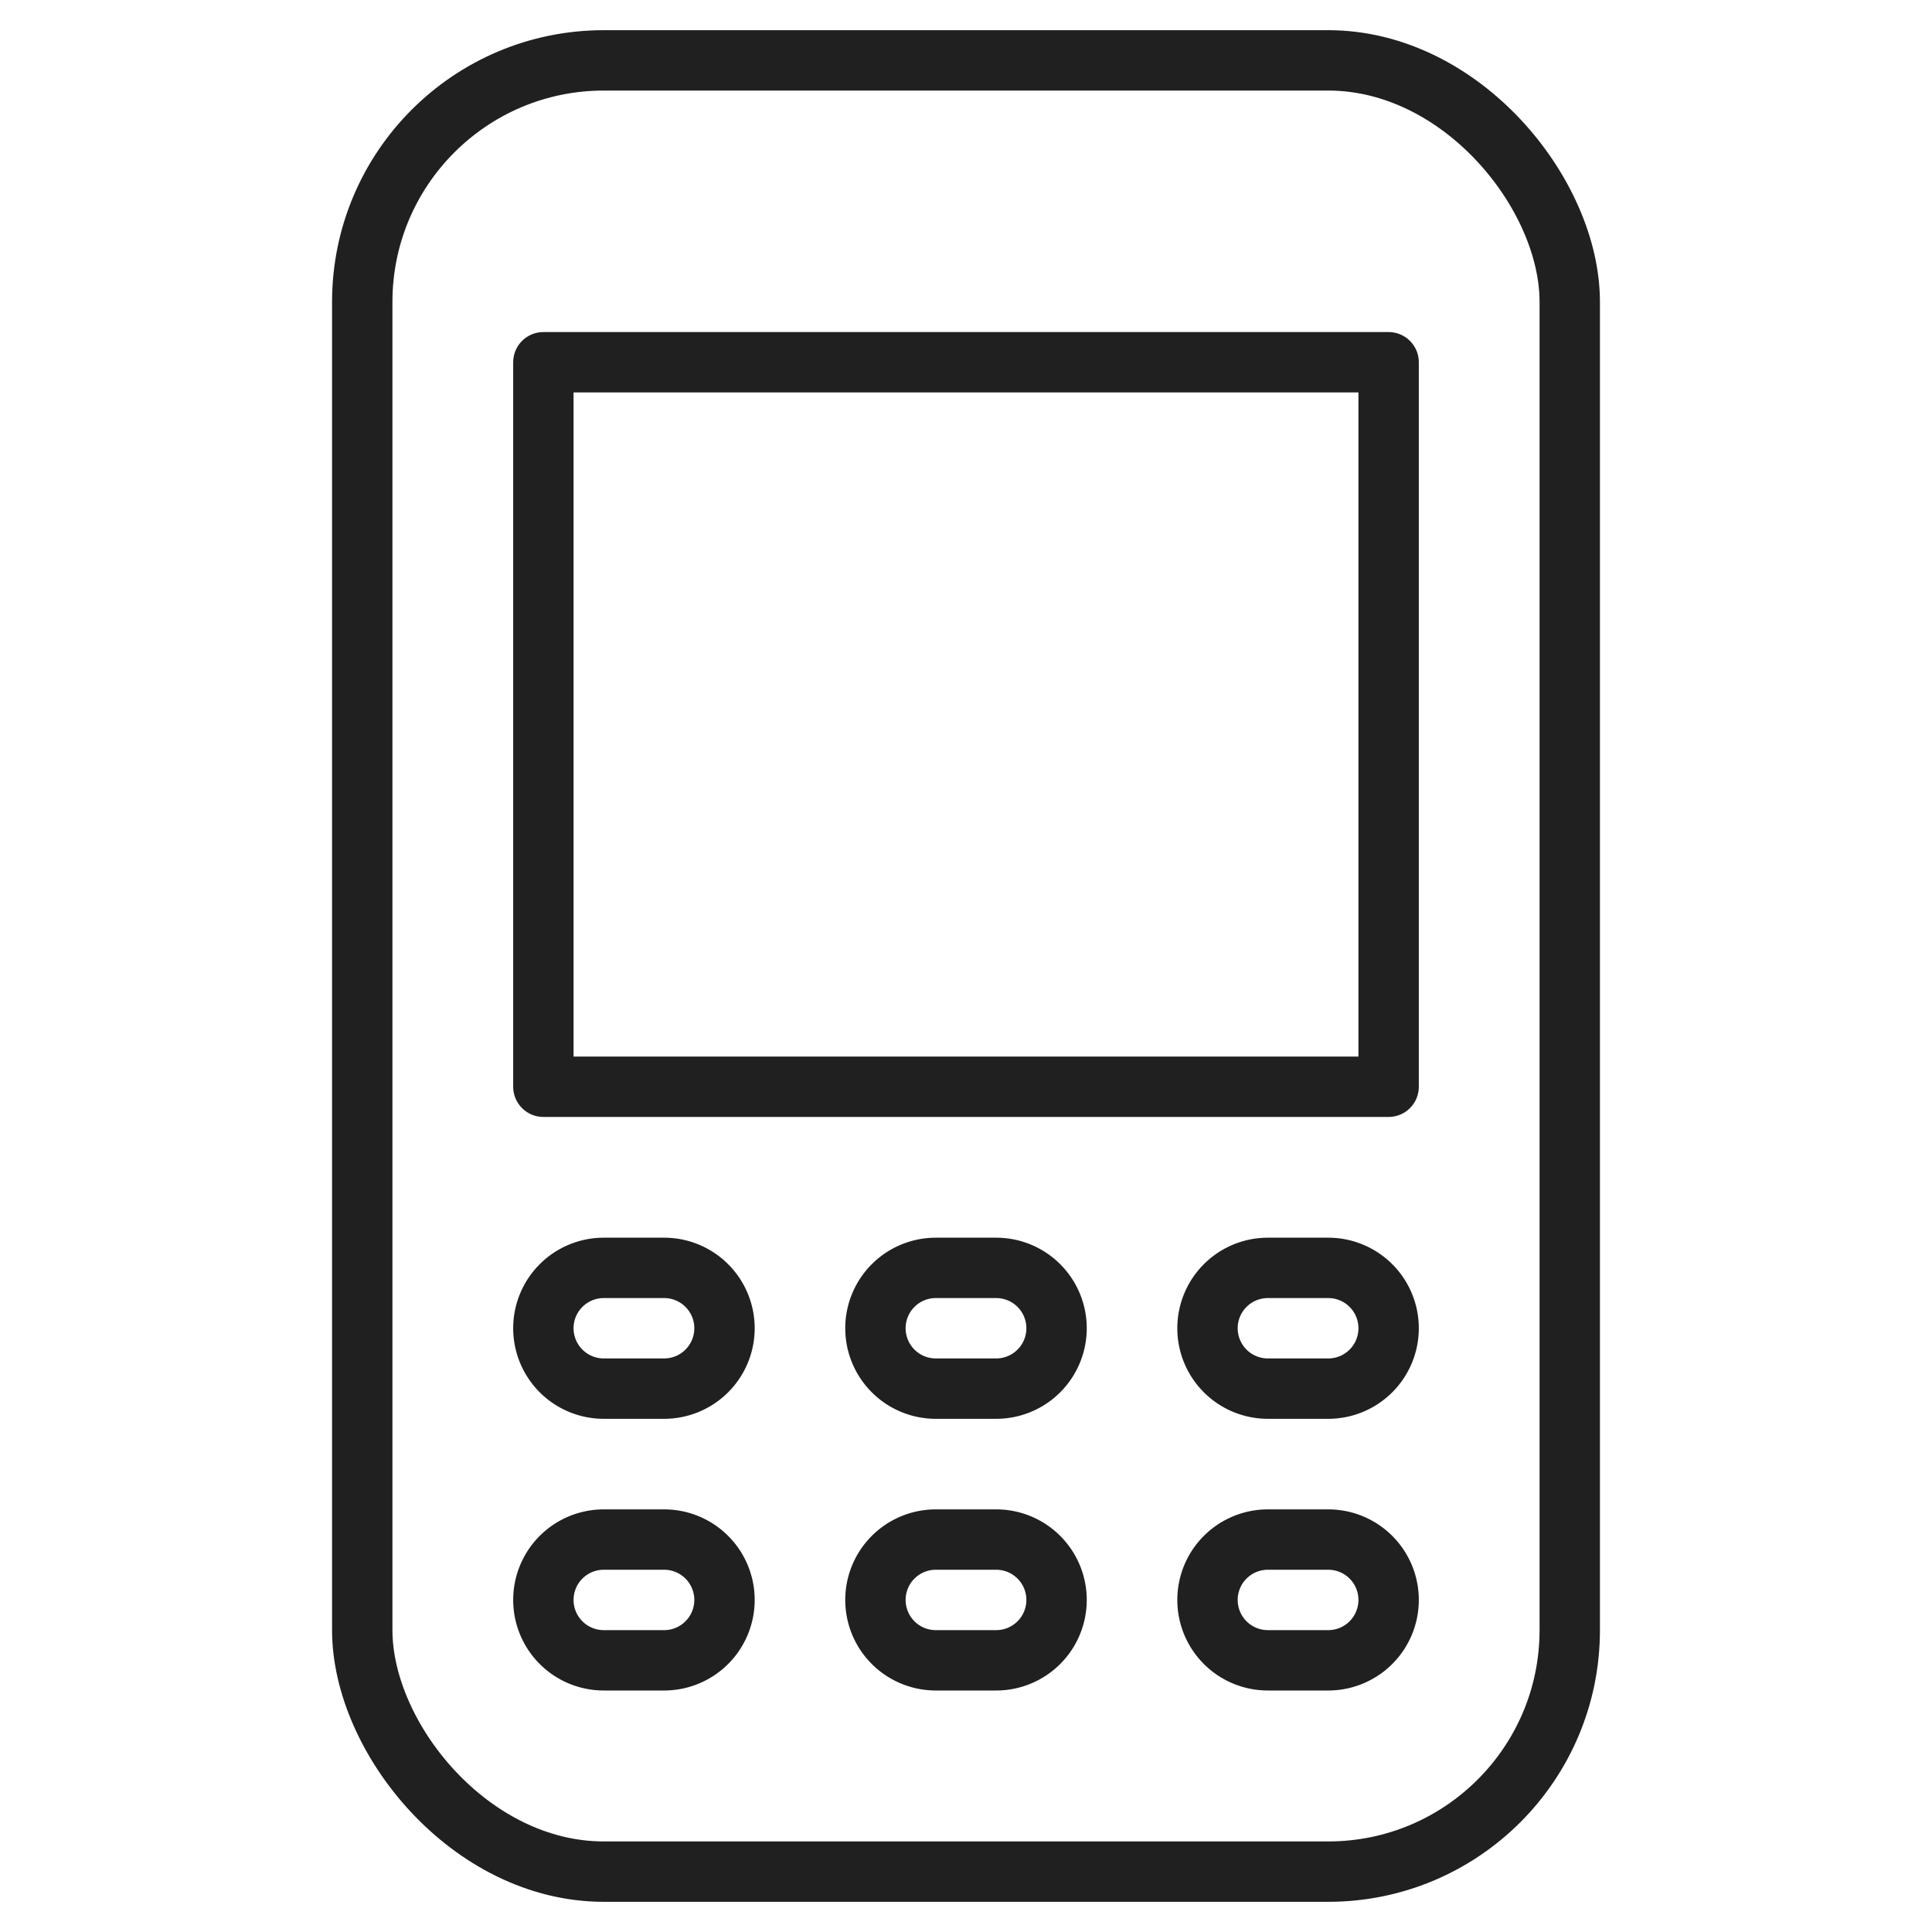<svg xmlns="http://www.w3.org/2000/svg" viewBox="0 0 64 64" aria-labelledby="title" aria-describedby="desc"><rect data-name="layer2" x="12" y="2" width="40" height="60" rx="8" ry="8" fill="none" stroke="#202020" stroke-linecap="round" stroke-linejoin="round" stroke-width="2"/><path data-name="layer2" fill="none" stroke="#202020" stroke-linecap="round" stroke-linejoin="round" stroke-width="2" d="M18 12h28v24H18z"/><path data-name="layer1" d="M24 44a2 2 0 0 1-2 2h-2a2 2 0 0 1-2-2 2 2 0 0 1 2-2h2a2 2 0 0 1 2 2zm22 0a2 2 0 0 1-2 2h-2a2 2 0 0 1-2-2 2 2 0 0 1 2-2h2a2 2 0 0 1 2 2zm-11 0a2 2 0 0 1-2 2h-2a2 2 0 0 1-2-2 2 2 0 0 1 2-2h2a2 2 0 0 1 2 2zm-11 9a2 2 0 0 1-2 2h-2a2 2 0 0 1-2-2 2 2 0 0 1 2-2h2a2 2 0 0 1 2 2zm22 0a2 2 0 0 1-2 2h-2a2 2 0 0 1-2-2 2 2 0 0 1 2-2h2a2 2 0 0 1 2 2zm-11 0a2 2 0 0 1-2 2h-2a2 2 0 0 1-2-2 2 2 0 0 1 2-2h2a2 2 0 0 1 2 2z" fill="none" stroke="#202020" stroke-linecap="round" stroke-linejoin="round" stroke-width="2"/></svg>